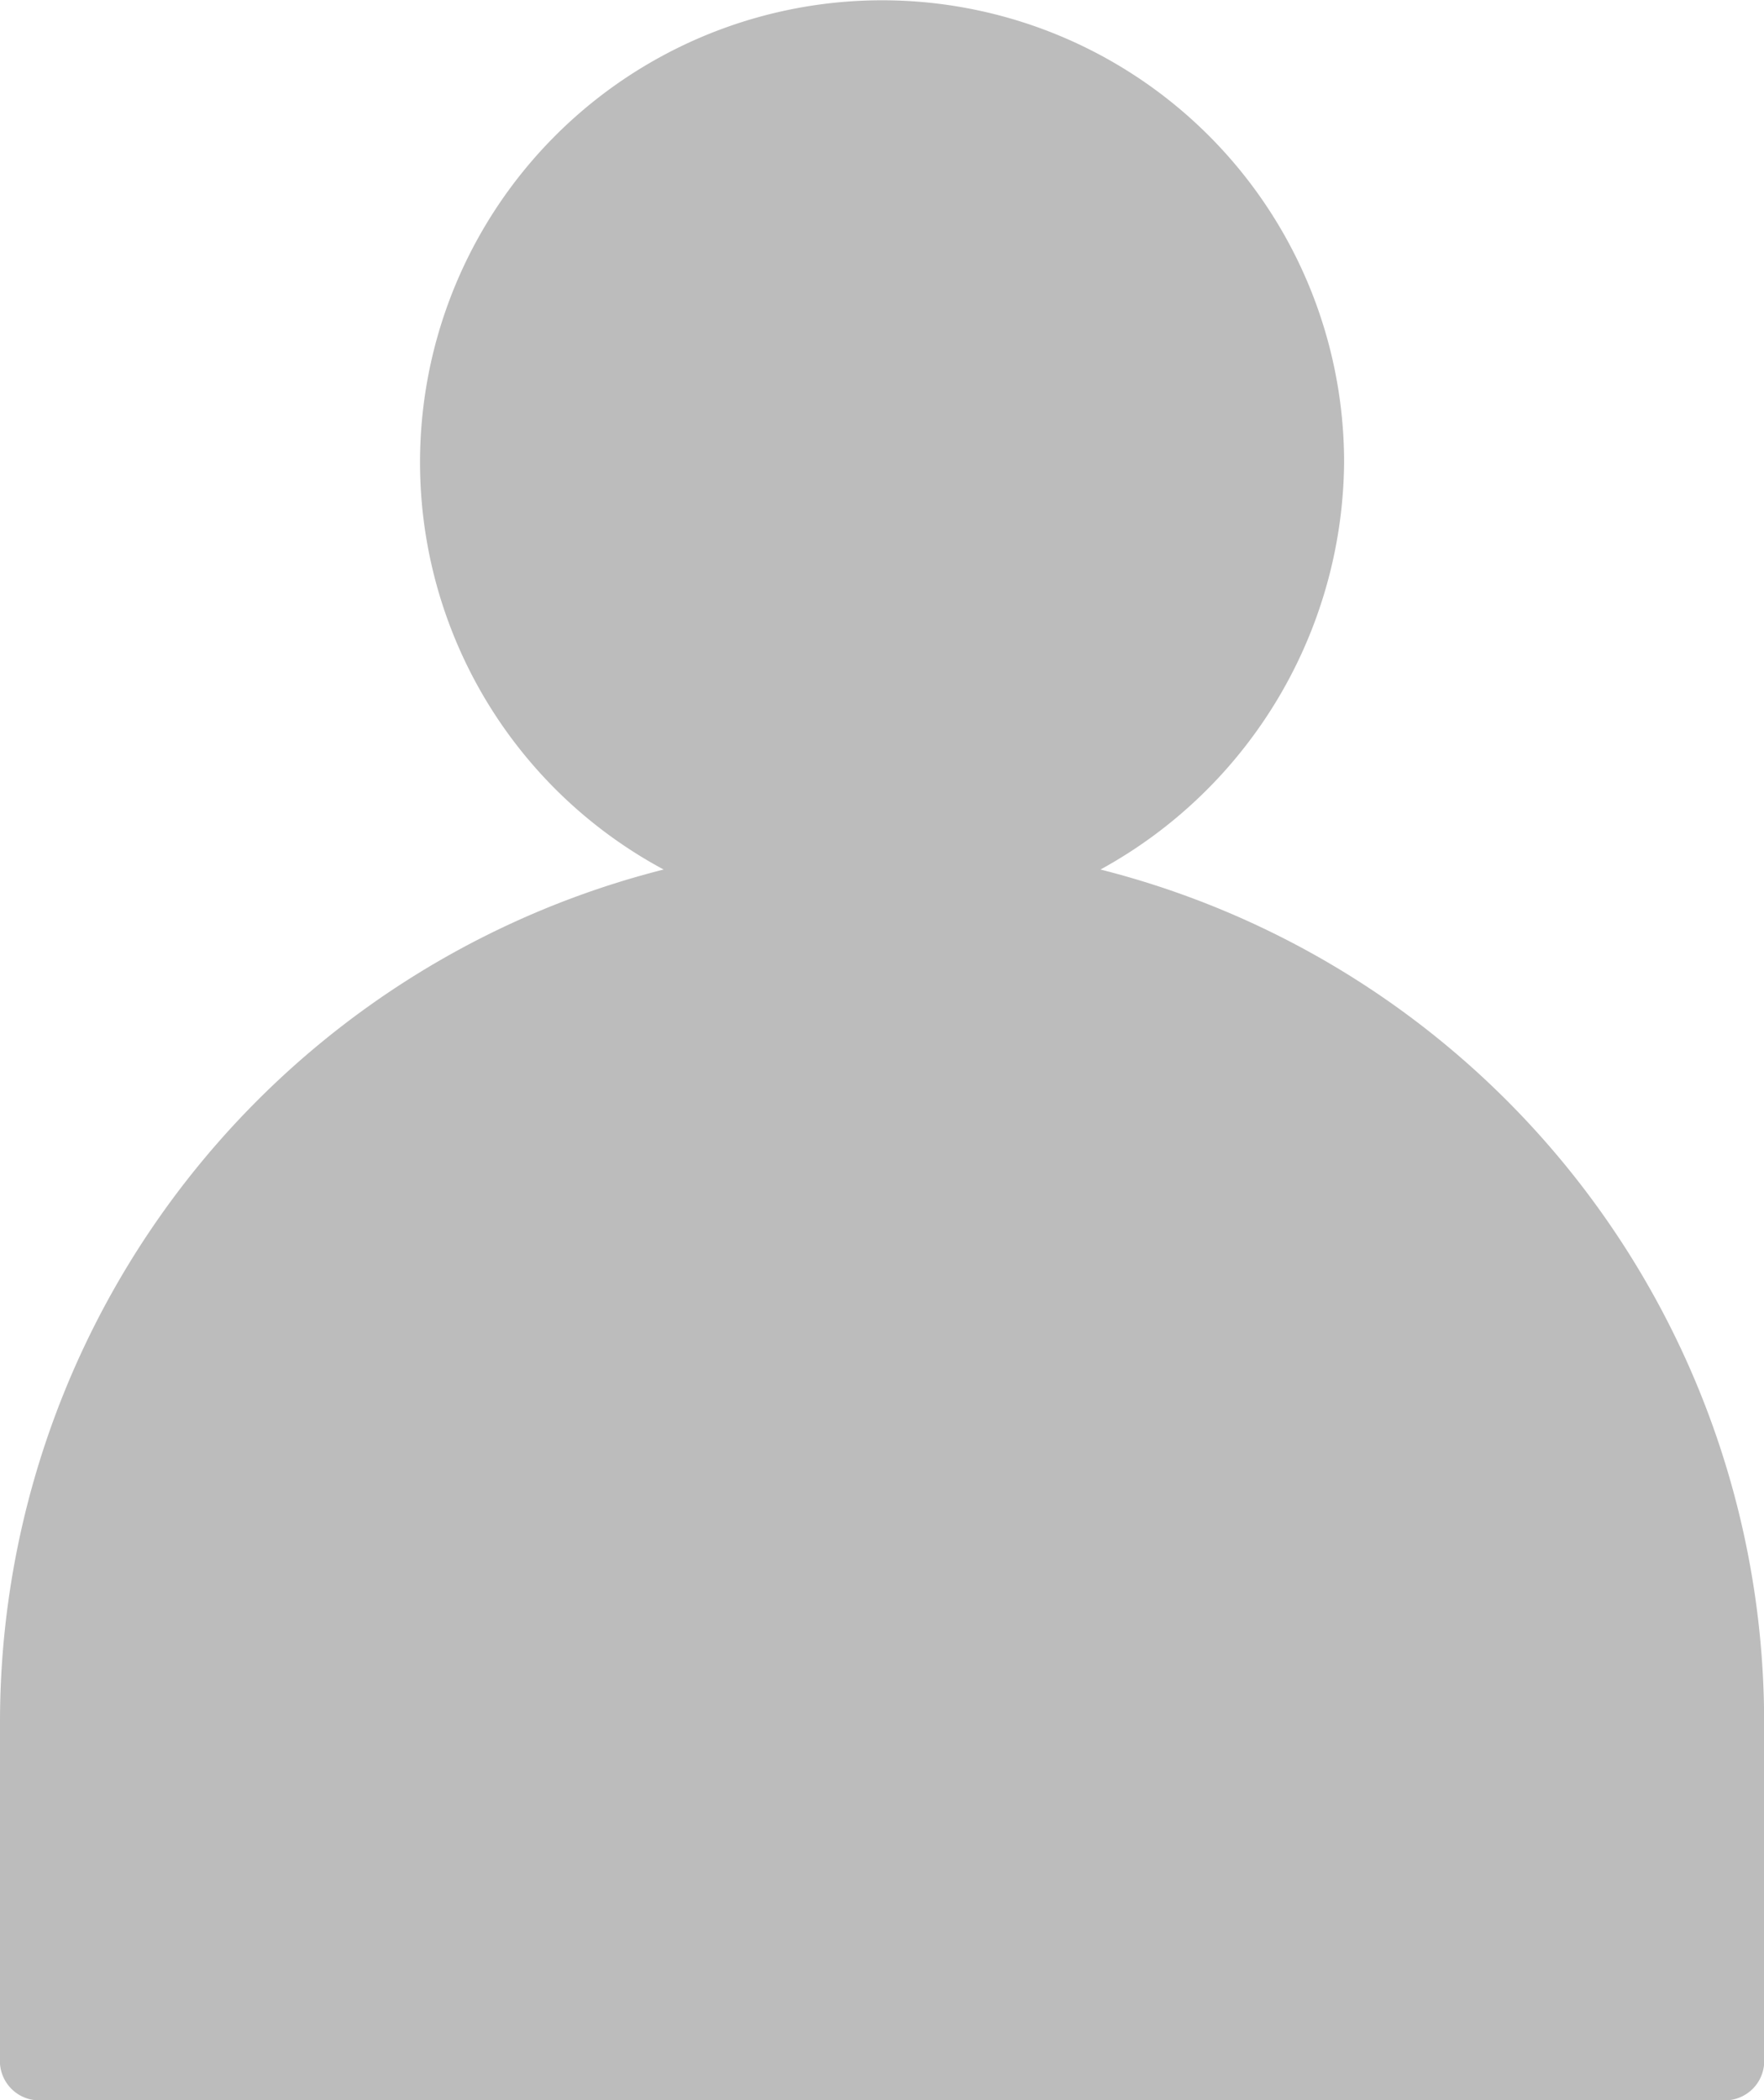 <svg id="Group_5796" data-name="Group 5796" xmlns="http://www.w3.org/2000/svg" viewBox="0 0 13.439 16">
  <defs>
    <style>
      .cls-1 {
        fill: #bcbcbc;
      }
    </style>
  </defs>
  <path id="Path_13243" data-name="Path 13243" class="cls-1" d="M8.384,6.624a3.57,3.57,0,0,0,1.856-3.1,3.52,3.52,0,1,0-5.184,3.1A6.7,6.7,0,0,0,0,13.12v2.56A.3.3,0,0,0,.32,16h12.8a.3.3,0,0,0,.32-.32V13.12A6.7,6.7,0,0,0,8.384,6.624Z"/>
</svg>
